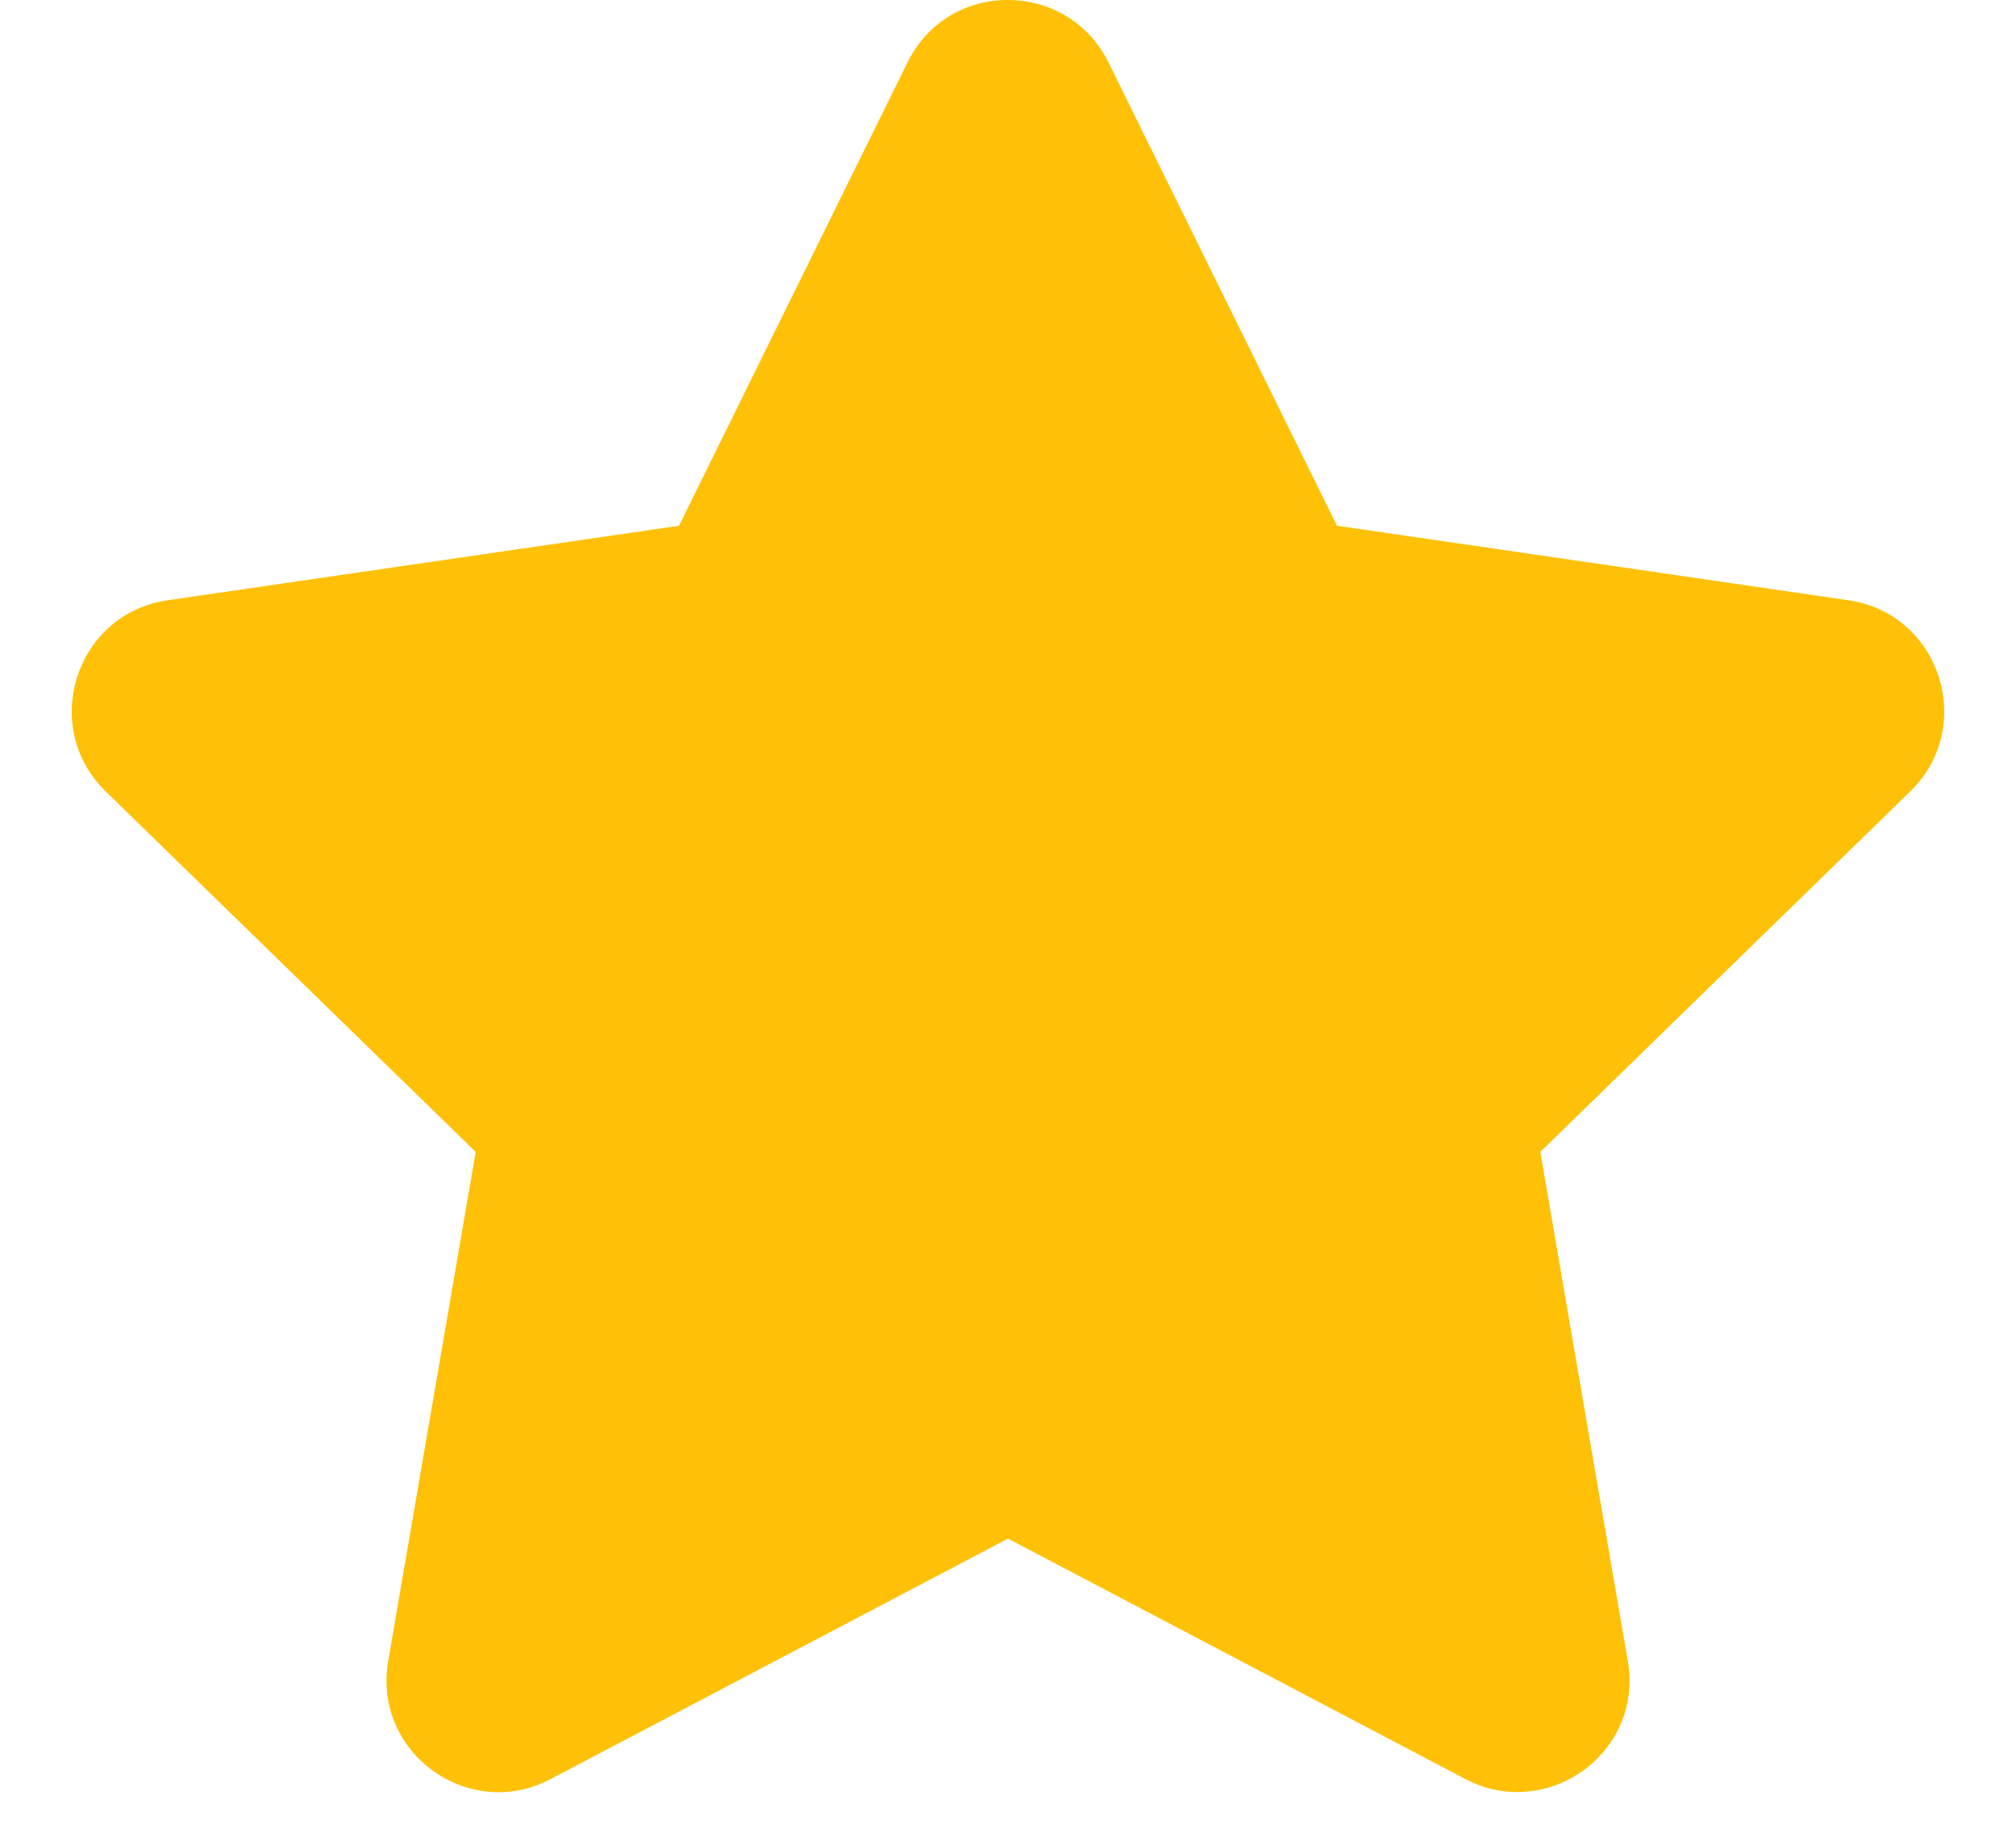 <svg width="22" height="20" viewBox="0 0 22 20" fill="none" xmlns="http://www.w3.org/2000/svg">
<path d="M9.904 0.68L7.41 5.737L1.83 6.55C0.829 6.695 0.428 7.929 1.153 8.636L5.191 12.57L4.236 18.127C4.064 19.132 5.122 19.884 6.008 19.414L11 16.79L15.992 19.414C16.878 19.88 17.936 19.132 17.764 18.127L16.809 12.57L20.846 8.636C21.572 7.929 21.171 6.695 20.171 6.55L14.59 5.737L12.096 0.68C11.649 -0.222 10.354 -0.233 9.904 0.68Z" fill="#FFC107"/>
</svg>
